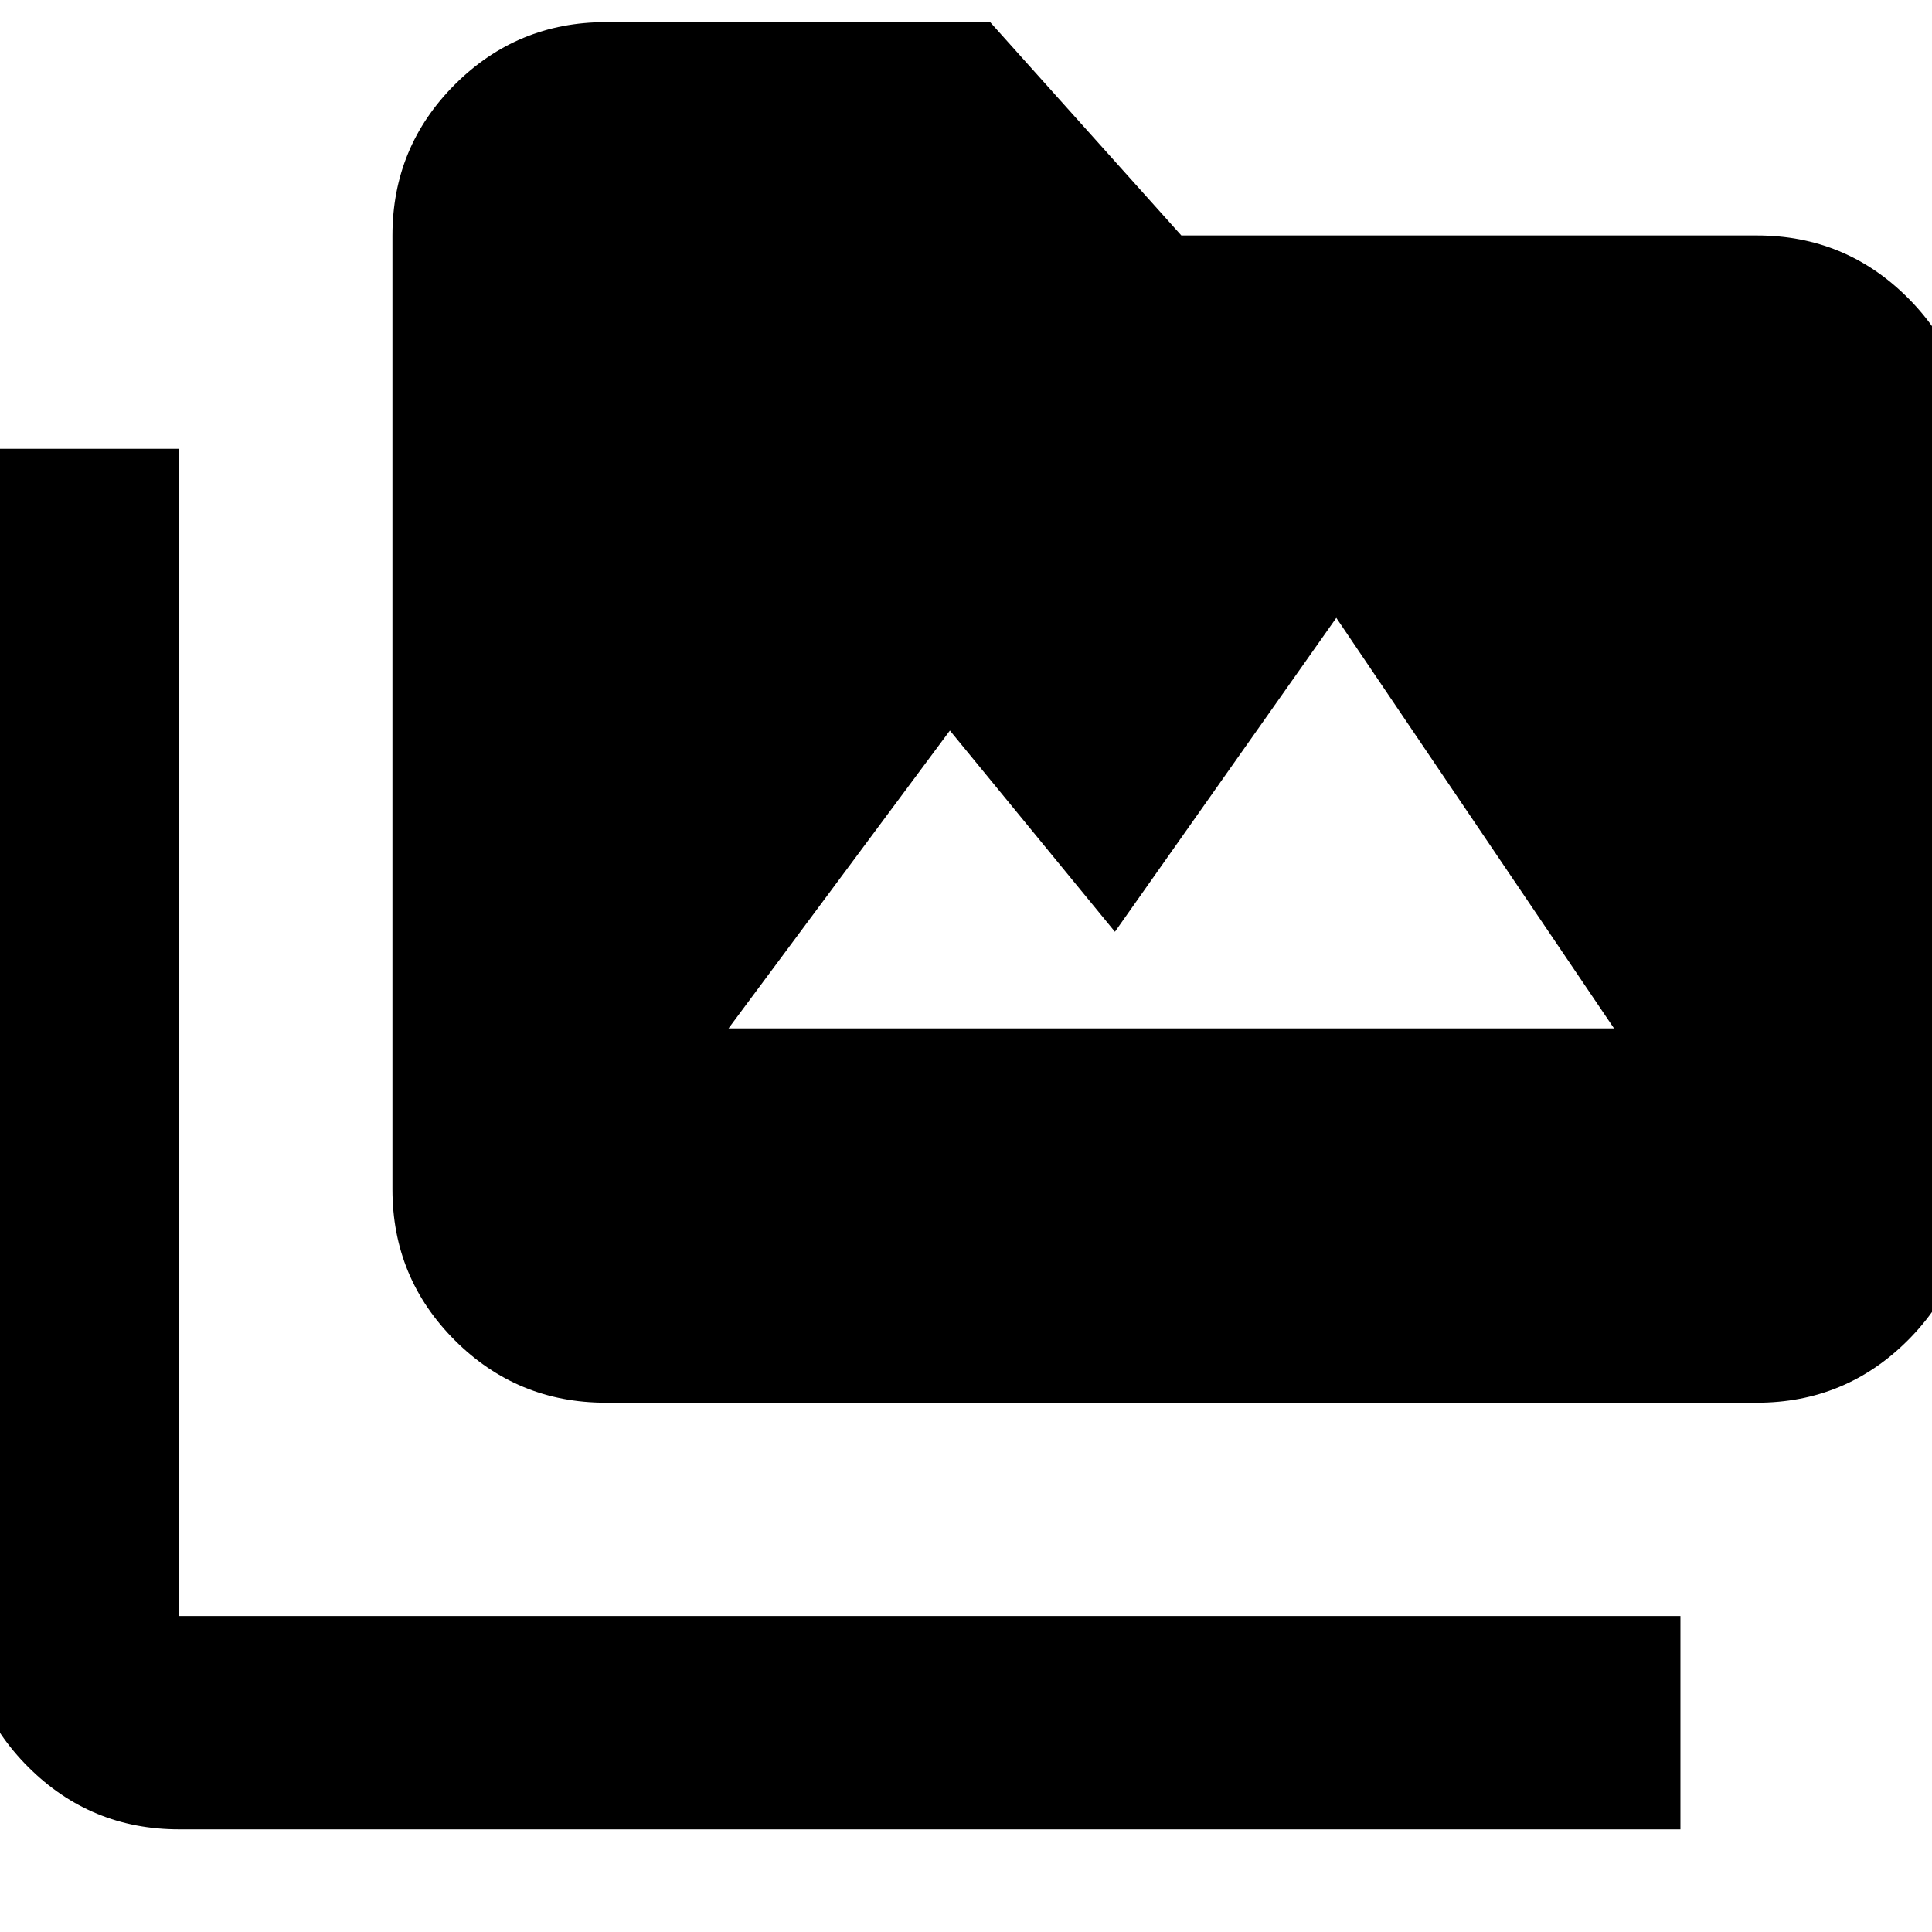 <svg xmlns="http://www.w3.org/2000/svg" height="24" width="24"><path d="M7.525 17.425Q6.425 17.425 5.65 16.65Q4.875 15.875 4.875 14.775V2.925Q4.875 1.825 5.65 1.05Q6.425 0.275 7.525 0.275H12.3L14.675 2.925H21.825Q22.925 2.925 23.7 3.7Q24.475 4.475 24.475 5.575V14.775Q24.475 15.875 23.7 16.65Q22.925 17.425 21.825 17.425ZM20.875 22.725H2.225Q1.125 22.725 0.35 21.95Q-0.425 21.175 -0.425 20.075V5.575H2.225V20.075Q2.225 20.075 2.225 20.075Q2.225 20.075 2.225 20.075H20.875ZM9.05 12.775H20.05L16.6 7.675L13.85 11.575L11.8 9.075Z"/></svg>